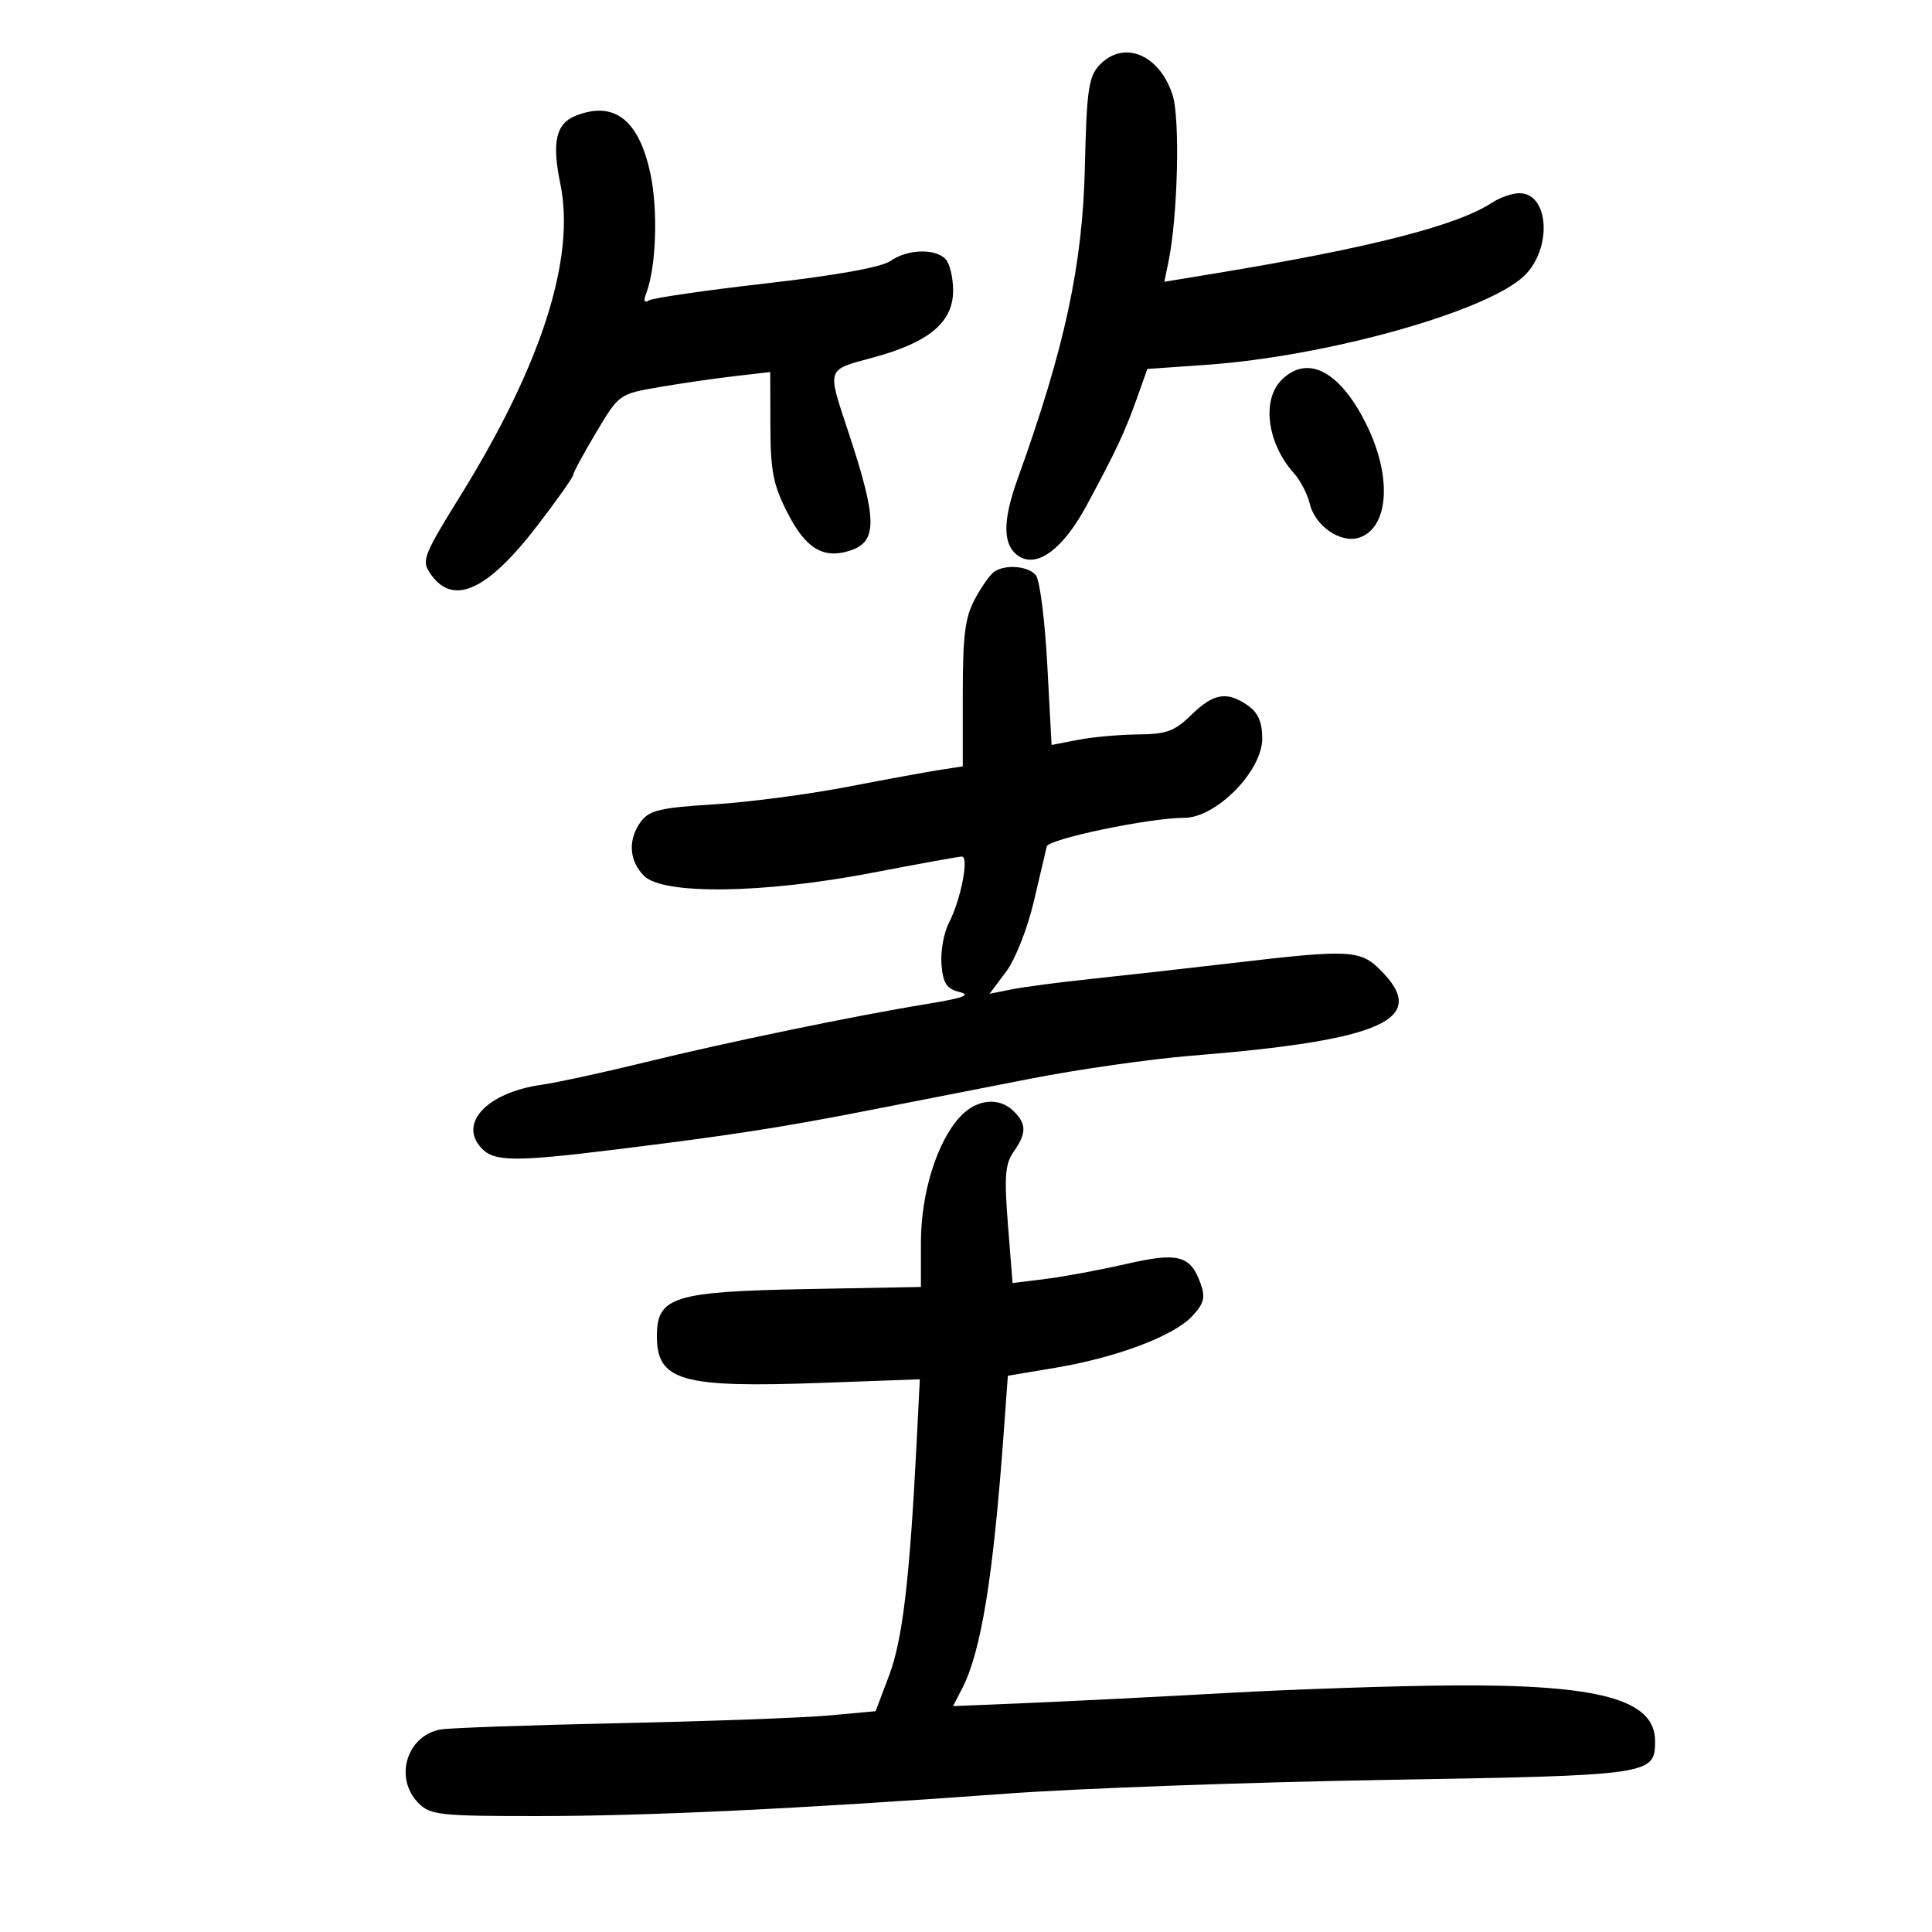 <svg xmlns="http://www.w3.org/2000/svg" width="300" height="300" viewBox="0 0 300 300" version="1.1">
	<path d="M 170.634 10.200 C 169.039 11.937, 168.723 14.222, 168.460 25.899 C 168.118 41.138, 165.327 54.084, 158.010 74.375 C 155.612 81.025, 155.690 84.791, 158.259 86.399 C 161.129 88.196, 165.124 85.178, 168.729 78.490 C 173.313 69.986, 174.658 67.120, 176.520 61.896 L 178.161 57.291 187.330 56.650 C 205.951 55.347, 230.712 48.437, 236.607 42.899 C 241.054 38.722, 240.596 30, 235.930 30 C 234.830 30, 232.921 30.661, 231.688 31.469 C 226.227 35.047, 212.709 38.500, 188.649 42.462 L 180.799 43.755 181.441 40.628 C 182.898 33.528, 183.263 18.325, 182.063 14.691 C 179.968 8.344, 174.360 6.140, 170.634 10.200 M 89.338 17.999 C 86.318 19.216, 85.675 22.117, 87.005 28.524 C 89.402 40.070, 84.083 56.672, 71.475 77 C 65.928 85.944, 65.499 86.983, 66.621 88.761 C 70.108 94.289, 75.513 91.970, 83.525 81.510 C 86.536 77.579, 89 74.088, 89 73.753 C 89 73.418, 90.603 70.452, 92.562 67.163 C 96.111 61.207, 96.148 61.180, 102.312 60.118 C 105.715 59.532, 110.998 58.764, 114.050 58.412 L 119.600 57.772 119.625 66.136 C 119.646 73.213, 120.063 75.305, 122.333 79.733 C 125.123 85.174, 127.848 86.818, 131.929 85.523 C 136.301 84.135, 136.261 80.770, 131.707 67 C 128.410 57.029, 128.251 57.500, 135.598 55.511 C 144.269 53.164, 148 50.035, 148 45.111 C 148 43.070, 147.460 40.860, 146.800 40.200 C 145.138 38.538, 140.875 38.699, 138.271 40.523 C 136.885 41.494, 129.892 42.755, 118.988 44.001 C 109.578 45.077, 101.379 46.266, 100.769 46.643 C 100.041 47.093, 99.890 46.728, 100.331 45.579 C 101.894 41.508, 102.207 32.686, 100.992 26.961 C 99.211 18.570, 95.327 15.583, 89.338 17.999 M 199 59 C 195.873 62.127, 196.775 68.883, 200.935 73.500 C 201.927 74.600, 203.029 76.732, 203.385 78.237 C 204.195 81.664, 208.161 84.401, 211.008 83.497 C 215.553 82.055, 216.196 74.404, 212.439 66.463 C 208.323 57.762, 203.125 54.875, 199 59 M 154.390 88.765 C 153.779 89.169, 152.429 91.075, 151.390 93 C 149.856 95.840, 149.500 98.621, 149.500 107.751 L 149.500 119.001 146 119.539 C 144.075 119.835, 137.550 121.030, 131.500 122.194 C 125.450 123.358, 116.132 124.579, 110.793 124.906 C 102.678 125.403, 100.838 125.828, 99.575 127.500 C 97.471 130.285, 97.638 133.638, 100 136 C 102.988 138.988, 118.582 138.771, 135.542 135.505 C 142.669 134.133, 148.888 133.008, 149.361 133.005 C 150.511 132.998, 149.201 139.710, 147.357 143.276 C 146.548 144.840, 146.024 147.763, 146.193 149.771 C 146.440 152.710, 146.987 153.542, 149 154.041 C 150.854 154.500, 149.561 154.977, 144 155.885 C 132.720 157.726, 112.915 161.825, 100 164.991 C 93.675 166.541, 86.516 168.094, 84.091 168.442 C 75.707 169.645, 71.189 174.342, 74.693 178.213 C 76.673 180.401, 79.764 180.444, 95.500 178.506 C 113.292 176.314, 121.196 175.095, 134.500 172.492 C 141.100 171.201, 152.575 168.955, 160 167.501 C 167.425 166.047, 178.675 164.441, 185 163.933 C 214.820 161.535, 222.008 158.280, 214.364 150.636 C 211.213 147.486, 209.552 147.405, 191.494 149.527 C 184.347 150.366, 174.450 151.478, 169.500 151.997 C 164.550 152.517, 158.960 153.251, 157.077 153.630 L 153.655 154.319 156.211 150.910 C 157.650 148.990, 159.536 144.222, 160.527 140 C 161.494 135.875, 162.399 132.023, 162.539 131.440 C 162.819 130.265, 178.570 126.983, 183.882 126.993 C 188.837 127.003, 196 119.730, 196 114.688 C 196 112.128, 195.369 110.672, 193.777 109.557 C 190.535 107.286, 188.449 107.629, 185 111 C 182.402 113.540, 181.131 114.007, 176.716 114.044 C 173.847 114.068, 169.652 114.445, 167.394 114.883 L 163.288 115.679 162.618 103.161 C 162.250 96.277, 161.456 90.049, 160.852 89.322 C 159.662 87.888, 156.170 87.587, 154.390 88.765 M 149.131 173.360 C 145.515 177.210, 143 185.237, 143 192.930 L 143 199.838 125.203 200.169 C 104.607 200.552, 102 201.370, 102 207.452 C 102 214.443, 105.810 215.527, 127.590 214.732 L 142.829 214.176 142.342 223.838 C 141.266 245.163, 140.156 254.605, 138.080 260.106 L 135.964 265.713 128.732 266.374 C 124.754 266.737, 110.025 267.279, 96 267.579 C 81.975 267.878, 69.519 268.321, 68.320 268.563 C 63.082 269.620, 61.178 276.178, 65 280 C 66.836 281.836, 68.333 282, 83.250 281.999 C 100.563 281.999, 124.035 280.878, 156.500 278.503 C 167.500 277.698, 193.825 276.746, 215 276.387 C 256.538 275.684, 257 275.618, 257 270.345 C 257 263.907, 248.391 261.547, 225.508 261.712 C 216.712 261.776, 200.962 262.304, 190.508 262.886 C 180.053 263.468, 166.209 264.166, 159.743 264.436 L 147.986 264.927 149.388 262.214 C 152.346 256.490, 154.214 245.026, 155.849 222.564 L 156.500 213.627 163.879 212.387 C 173.396 210.788, 182.211 207.469, 185.096 204.398 C 186.960 202.413, 187.205 201.491, 186.438 199.339 C 184.859 194.909, 182.970 194.411, 174.822 196.279 C 170.795 197.202, 165.189 198.243, 162.365 198.592 L 157.230 199.227 156.514 190.177 C 155.921 182.682, 156.073 180.734, 157.399 178.841 C 159.409 175.971, 159.416 174.559, 157.429 172.571 C 155.164 170.307, 151.689 170.637, 149.131 173.360" stroke="none" fill="black" fill-rule="evenodd"/>
</svg>